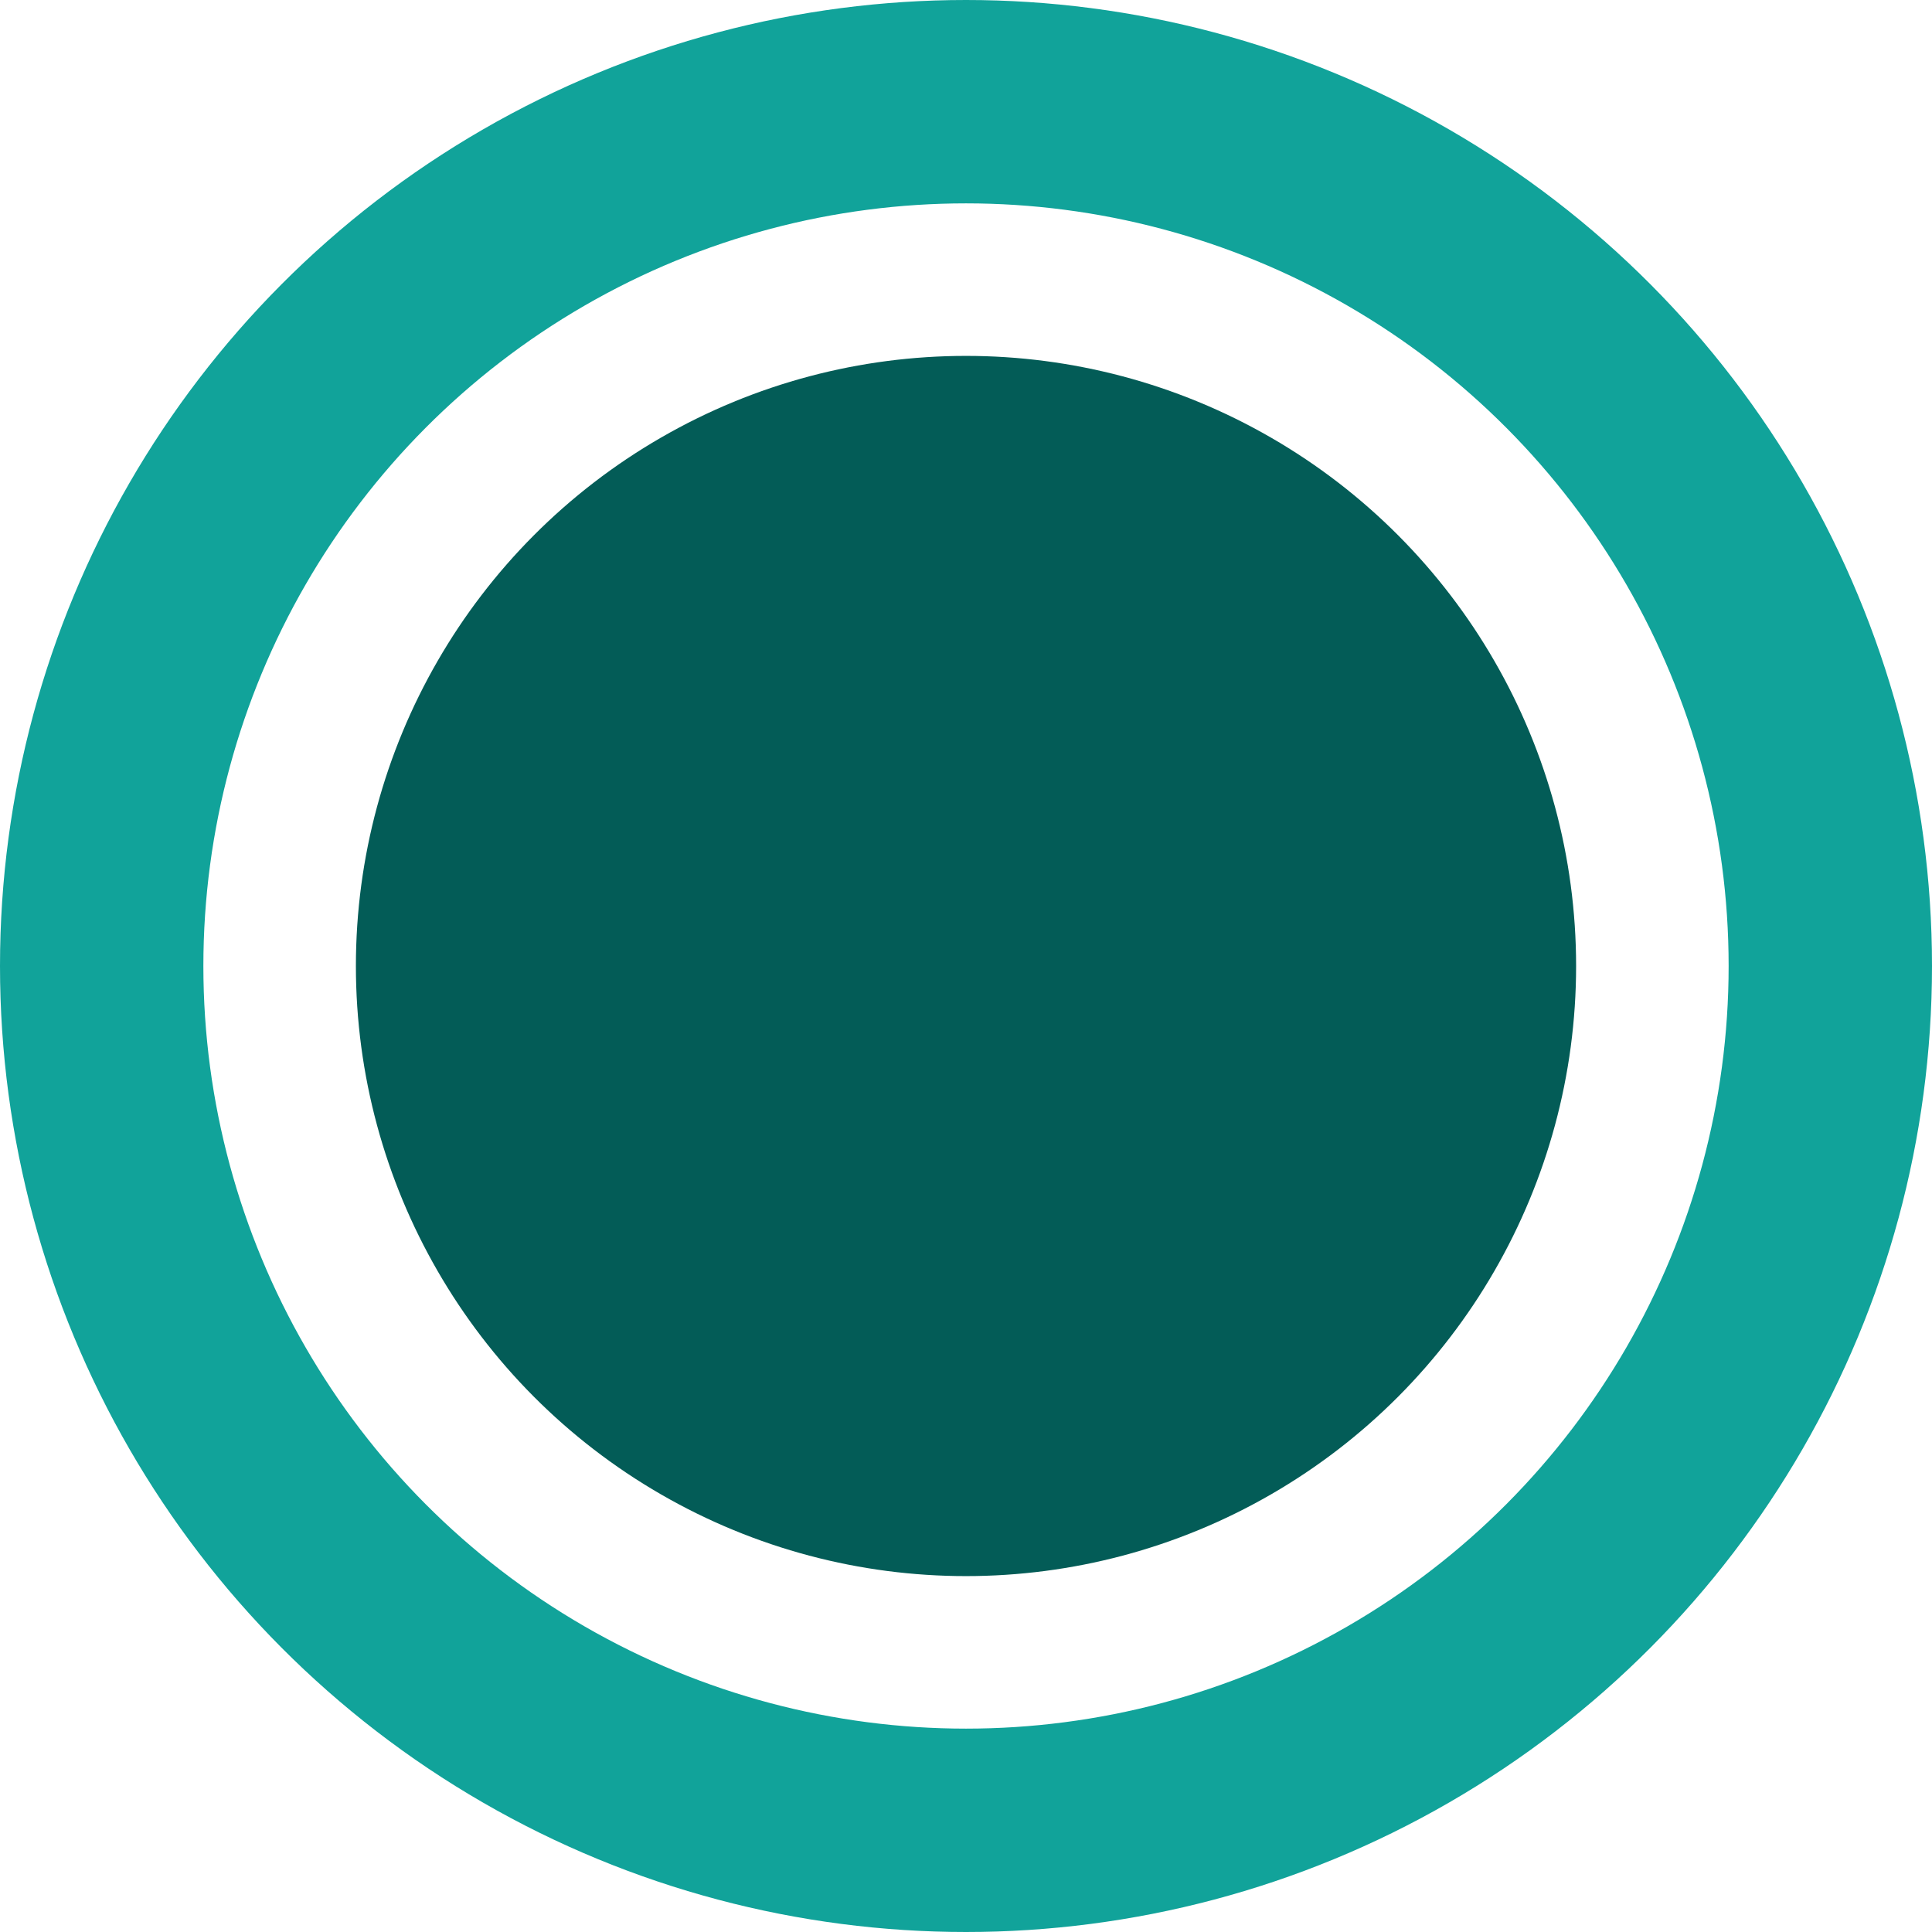 <svg width="38" height="38" viewBox="0 0 38 38" fill="none" xmlns="http://www.w3.org/2000/svg">
<circle cx="19" cy="19" r="17" transform="matrix(1 0 0 -1 0 38)" stroke="#11A39A" stroke-width="4"/>
<circle cx="19" cy="19" r="12" fill="#035C57"/>
</svg>
